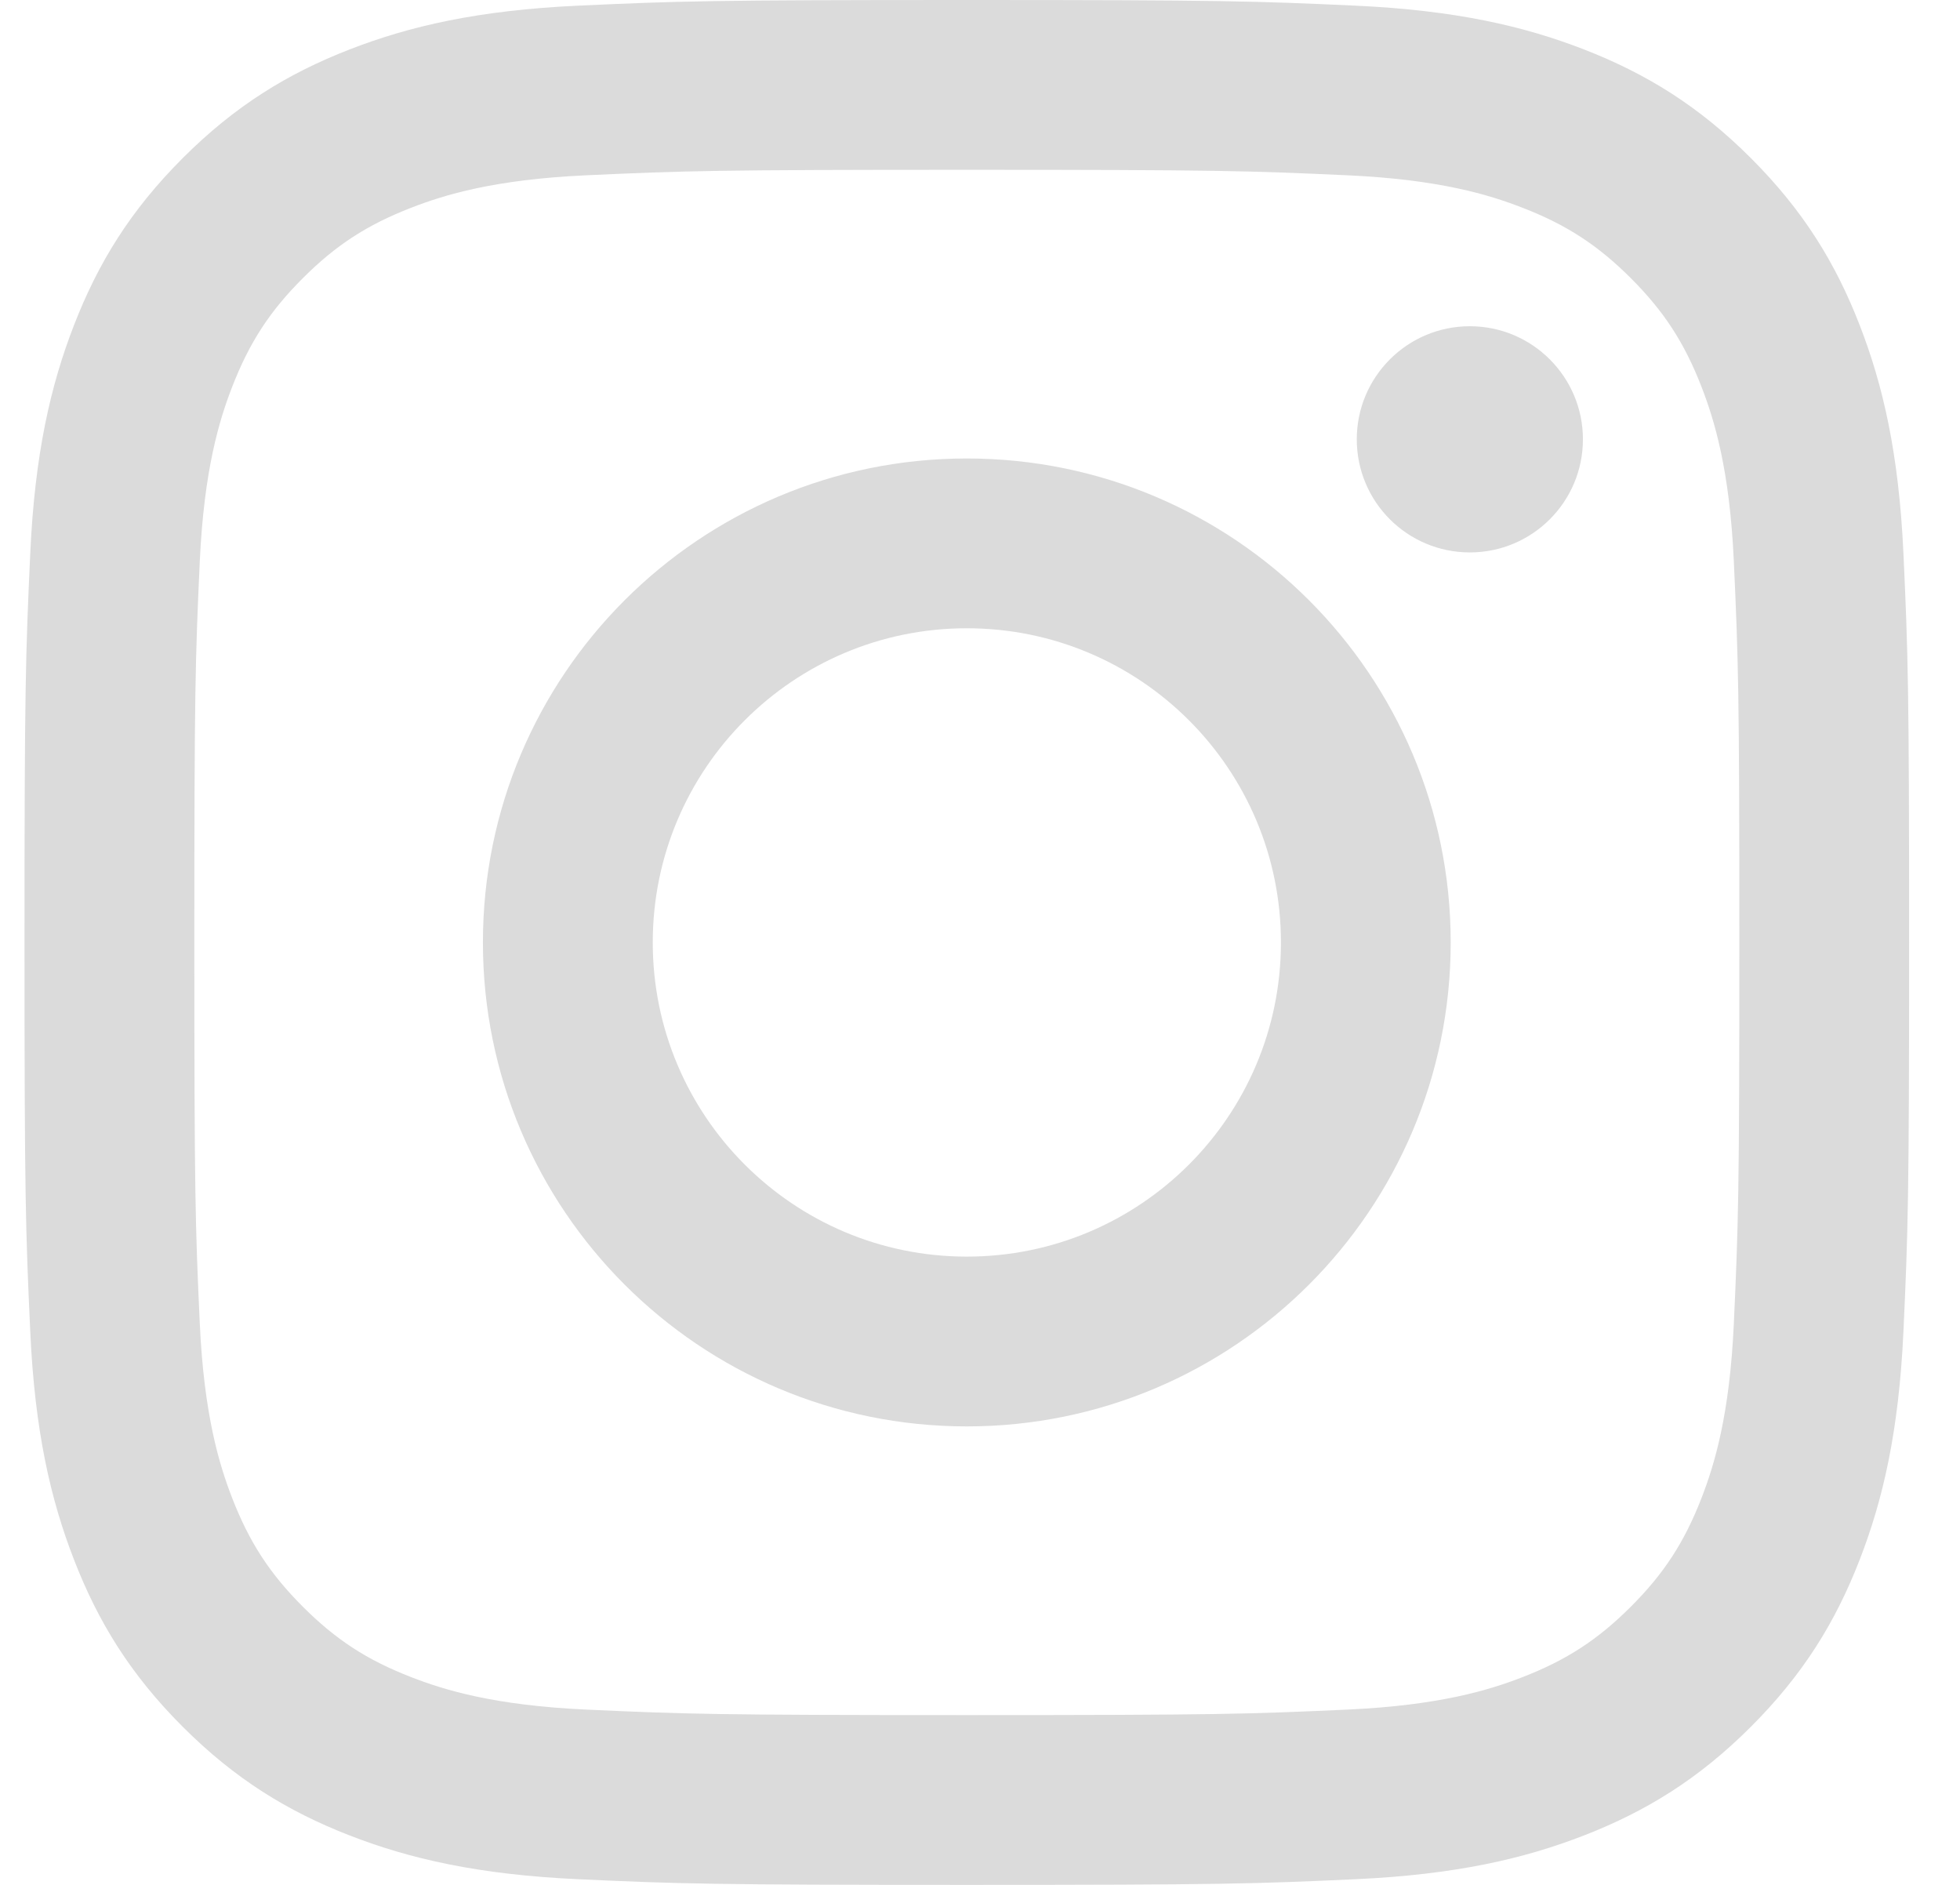 <svg width="26" height="25" viewBox="0 0 26 25" fill="none" xmlns="http://www.w3.org/2000/svg">
<g clip-path="url(#clip0)">
<path fill-rule="evenodd" clip-rule="evenodd" d="M12.825 0C9.431 0 9.005 0.014 7.672 0.075C6.341 0.136 5.432 0.347 4.637 0.656C3.815 0.976 3.118 1.403 2.423 2.098C1.728 2.793 1.301 3.49 0.982 4.312C0.673 5.107 0.461 6.016 0.401 7.346C0.34 8.68 0.325 9.105 0.325 12.5C0.325 15.895 0.34 16.32 0.401 17.654C0.461 18.984 0.673 19.893 0.982 20.688C1.301 21.51 1.728 22.207 2.423 22.902C3.118 23.597 3.815 24.024 4.637 24.344C5.432 24.653 6.341 24.864 7.672 24.925C9.005 24.986 9.431 25 12.825 25C16.22 25 16.646 24.986 17.979 24.925C19.309 24.864 20.218 24.653 21.013 24.344C21.835 24.024 22.532 23.597 23.227 22.902C23.922 22.207 24.35 21.51 24.669 20.688C24.978 19.893 25.189 18.984 25.25 17.654C25.311 16.32 25.325 15.895 25.325 12.5C25.325 9.105 25.311 8.68 25.25 7.346C25.189 6.016 24.978 5.107 24.669 4.312C24.35 3.49 23.922 2.793 23.227 2.098C22.532 1.403 21.835 0.976 21.013 0.656C20.218 0.347 19.309 0.136 17.979 0.075C16.646 0.014 16.22 0 12.825 0ZM12.825 2.252C16.163 2.252 16.558 2.265 17.876 2.325C19.095 2.381 19.757 2.584 20.198 2.756C20.781 2.982 21.197 3.253 21.635 3.691C22.072 4.128 22.343 4.544 22.57 5.128C22.741 5.568 22.945 6.23 23 7.449C23.06 8.767 23.073 9.162 23.073 12.5C23.073 15.838 23.06 16.233 23 17.551C22.945 18.77 22.741 19.432 22.57 19.872C22.343 20.456 22.072 20.872 21.635 21.309C21.197 21.747 20.781 22.018 20.198 22.244C19.757 22.416 19.095 22.619 17.876 22.675C16.558 22.735 16.163 22.748 12.825 22.748C9.487 22.748 9.092 22.735 7.774 22.675C6.556 22.619 5.894 22.416 5.453 22.244C4.87 22.018 4.453 21.747 4.016 21.309C3.579 20.872 3.308 20.456 3.081 19.872C2.91 19.432 2.706 18.77 2.65 17.551C2.59 16.233 2.578 15.838 2.578 12.5C2.578 9.162 2.59 8.767 2.65 7.449C2.706 6.23 2.91 5.568 3.081 5.128C3.308 4.544 3.578 4.128 4.016 3.691C4.453 3.253 4.87 2.982 5.453 2.756C5.894 2.584 6.556 2.381 7.774 2.325C9.092 2.265 9.488 2.252 12.825 2.252ZM12.825 6.081C9.28 6.081 6.406 8.955 6.406 12.5C6.406 16.045 9.28 18.919 12.825 18.919C16.37 18.919 19.244 16.045 19.244 12.5C19.244 8.955 16.37 6.081 12.825 6.081ZM12.825 16.667C10.524 16.667 8.659 14.801 8.659 12.5C8.659 10.199 10.524 8.333 12.825 8.333C15.127 8.333 16.992 10.199 16.992 12.5C16.992 14.801 15.127 16.667 12.825 16.667ZM20.998 5.827C20.998 6.656 20.326 7.327 19.498 7.327C18.669 7.327 17.998 6.656 17.998 5.827C17.998 4.999 18.669 4.327 19.498 4.327C20.326 4.327 20.998 4.999 20.998 5.827Z" fill="#DBDBDB"/>
</g>
<defs>
<clipPath id="clip0">
<rect x="0.325" width="25" height="25" fill="white"/>
</clipPath>
</defs>
</svg>
